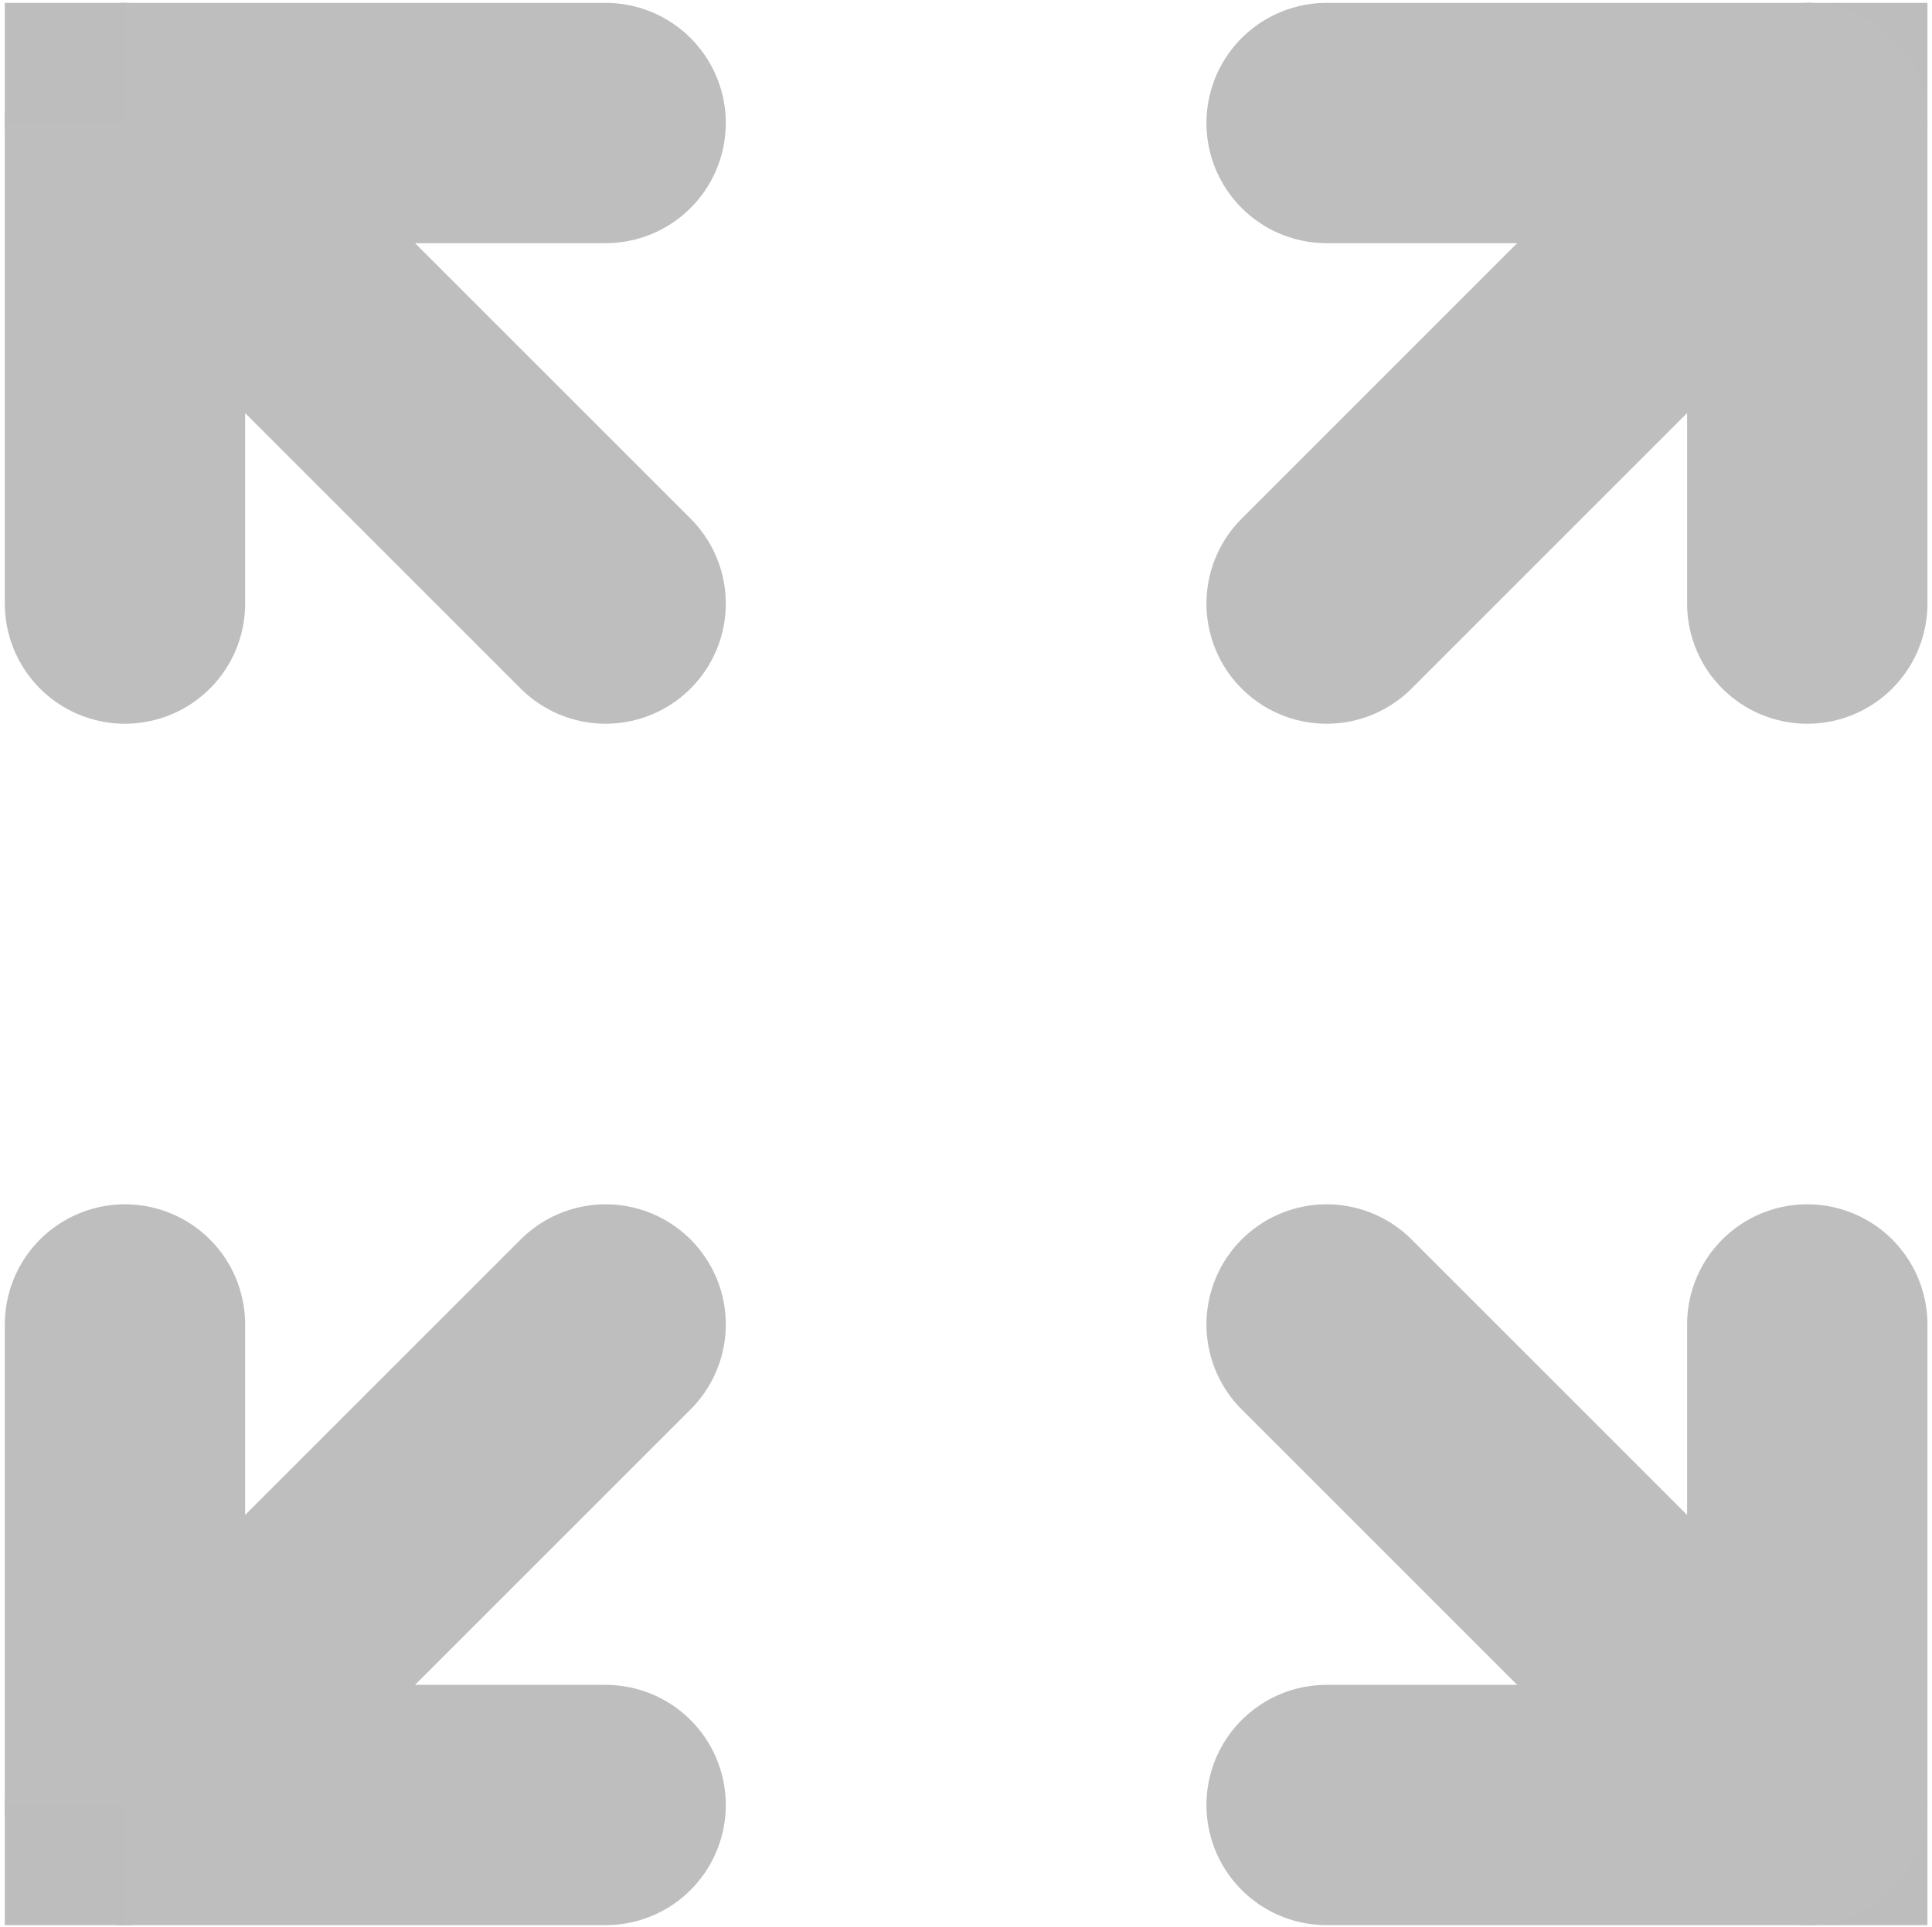 <?xml version='1.0' encoding='UTF-8'?>
<!-- Created with Inkscape (http://www.inkscape.org/) -->

<svg xmlns:cc='http://creativecommons.org/ns#' xmlns:inkscape='http://www.inkscape.org/namespaces/inkscape' xmlns:svg='http://www.w3.org/2000/svg' id='svg7384' xmlns:sodipodi='http://sodipodi.sourceforge.net/DTD/sodipodi-0.dtd' sodipodi:docname='view-fullscreen-symbolic.svg' version='1.1' inkscape:version='0.47+devel r9385 custom' height='16.041' xmlns:dc='http://purl.org/dc/elements/1.1/' xmlns:rdf='http://www.w3.org/1999/02/22-rdf-syntax-ns#' xmlns='http://www.w3.org/2000/svg' width='16.078'>
  <sodipodi:namedview inkscape:cy='8.385386' pagecolor='#555753' borderopacity='1' showborder='false' inkscape:bbox-paths='false' guidetolerance='10' inkscape:window-width='976' showguides='true' inkscape:snap-bbox='true' inkscape:pageshadow='2' inkscape:guide-bbox='true' inkscape:snap-nodes='true' bordercolor='#666666' objecttolerance='10' id='namedview88' showgrid='false' inkscape:window-maximized='0' inkscape:window-x='2329' inkscape:window-y='120' gridtolerance='10' inkscape:window-height='920' inkscape:current-layer='layer12' inkscape:zoom='1' inkscape:cx='26.225941' inkscape:pageopacity='1'>
    <inkscape:grid spacingx='1px' spacingy='1px' id='grid4866' empspacing='2' enabled='true' type='xygrid' snapvisiblegridlinesonly='true' visible='true'/>
  </sodipodi:namedview>
  <title id='title9167'>Gnome Symbolic Icon Theme</title>
  <defs id='defs7386'/>
  <g inkscape:label='status' transform='translate(-39.96,-537.976)' inkscape:groupmode='layer' id='layer9' style='display:inline'/>
  <g inkscape:label='devices' transform='translate(-39.96,-537.976)' inkscape:groupmode='layer' id='layer10'/>
  <g inkscape:label='apps' transform='translate(-39.96,-537.976)' inkscape:groupmode='layer' id='layer11'/>
  <g inkscape:label='actions' transform='translate(-39.96,-537.976)' inkscape:groupmode='layer' id='layer12'>
    
    <g id='g12934'>
      <path inkscape:connector-curvature='0' d='m 41,549 0,4 4,0' id='path12113' style='color:#000000;fill:none;stroke:#bebebe;stroke-width:2;stroke-linecap:round;stroke-linejoin:round;stroke-miterlimit:4;stroke-opacity:1;stroke-dasharray:none;stroke-dashoffset:0;marker:none;visibility:visible;display:inline;overflow:visible;enable-background:new'/>
      <path inkscape:connector-curvature='0' d='m 45,549 -4,4' id='path12147' sodipodi:nodetypes='cc' style='color:#000000;fill:none;stroke:#bebebe;stroke-width:2;stroke-linecap:round;stroke-linejoin:round;stroke-miterlimit:4;stroke-opacity:1;stroke-dasharray:none;stroke-dashoffset:0;marker:none;visibility:visible;display:inline;overflow:visible;enable-background:new'/>
      <rect x='40' y='553' id='rect12919' height='1' width='1' style='color:#000000;fill:#bdbdbd;fill-opacity:1;stroke:none;stroke-width:2;marker:none;visibility:visible;display:inline;overflow:visible;enable-background:new'/>
    </g>
    <g id='g12939'>
      <path inkscape:connector-curvature='0' d='m 41,543 0,-4 4,0' id='path12109' style='color:#000000;fill:none;stroke:#bebebe;stroke-width:2;stroke-linecap:round;stroke-linejoin:round;stroke-miterlimit:4;stroke-opacity:1;stroke-dasharray:none;stroke-dashoffset:0;marker:none;visibility:visible;display:inline;overflow:visible;enable-background:new'/>
      <path inkscape:connector-curvature='0' d='m 41,539 4,4' id='path12145' sodipodi:nodetypes='cc' style='color:#000000;fill:none;stroke:#bebebe;stroke-width:2;stroke-linecap:round;stroke-linejoin:round;stroke-miterlimit:4;stroke-opacity:1;stroke-dasharray:none;stroke-dashoffset:0;marker:none;visibility:visible;display:inline;overflow:visible;enable-background:new'/>
      <rect x='40' y='538' id='rect12921' height='1' style='color:#000000;fill:#bdbdbd;fill-opacity:1;stroke:none;stroke-width:2;marker:none;visibility:visible;display:inline;overflow:visible;enable-background:new' width='1'/>
    </g>
    <g id='g12944'>
      <path inkscape:connector-curvature='0' d='m 55,543 0,-4 -4,0' id='path12111' style='color:#000000;fill:none;stroke:#bebebe;stroke-width:2;stroke-linecap:round;stroke-linejoin:round;stroke-miterlimit:4;stroke-opacity:1;stroke-dasharray:none;stroke-dashoffset:0;marker:none;visibility:visible;display:inline;overflow:visible;enable-background:new'/>
      <rect x='55' y='538' id='rect12923' height='1' width='1' style='color:#000000;fill:#bdbdbd;fill-opacity:1;stroke:none;stroke-width:2;marker:none;visibility:visible;display:inline;overflow:visible;enable-background:new'/>
      <path inkscape:connector-curvature='0' d='m 55,539 -4,4' id='path12925' sodipodi:nodetypes='cc' style='color:#000000;fill:none;stroke:#bebebe;stroke-width:2;stroke-linecap:round;stroke-linejoin:round;stroke-miterlimit:4;stroke-opacity:1;stroke-dasharray:none;stroke-dashoffset:0;marker:none;visibility:visible;display:inline;overflow:visible;enable-background:new'/>
    </g>
    <g id='g12929'>
      <path inkscape:connector-curvature='0' d='m 55,549 0,4 -4,0' id='path12115' style='color:#000000;fill:none;stroke:#bebebe;stroke-width:2;stroke-linecap:round;stroke-linejoin:round;stroke-miterlimit:4;stroke-opacity:1;stroke-dasharray:none;stroke-dashoffset:0;marker:none;visibility:visible;display:inline;overflow:visible;enable-background:new'/>
      <rect x='55' y='553' id='rect12149' height='1' style='color:#000000;fill:#bdbdbd;fill-opacity:1;stroke:none;stroke-width:2;marker:none;visibility:visible;display:inline;overflow:visible;enable-background:new' width='1'/>
      <path inkscape:connector-curvature='0' d='m 51,549 4,4' id='path12927' sodipodi:nodetypes='cc' style='color:#000000;fill:none;stroke:#bebebe;stroke-width:2;stroke-linecap:round;stroke-linejoin:round;stroke-miterlimit:4;stroke-opacity:1;stroke-dasharray:none;stroke-dashoffset:0;marker:none;visibility:visible;display:inline;overflow:visible;enable-background:new'/>
    </g>
  </g>
  <g inkscape:label='places' transform='translate(-39.96,-537.976)' inkscape:groupmode='layer' id='layer13'/>
  <g inkscape:label='mimetypes' transform='translate(-39.96,-537.976)' inkscape:groupmode='layer' id='layer14'/>
  <g inkscape:label='emblems' transform='translate(-39.96,-537.976)' inkscape:groupmode='layer' id='layer15'/>
</svg>
